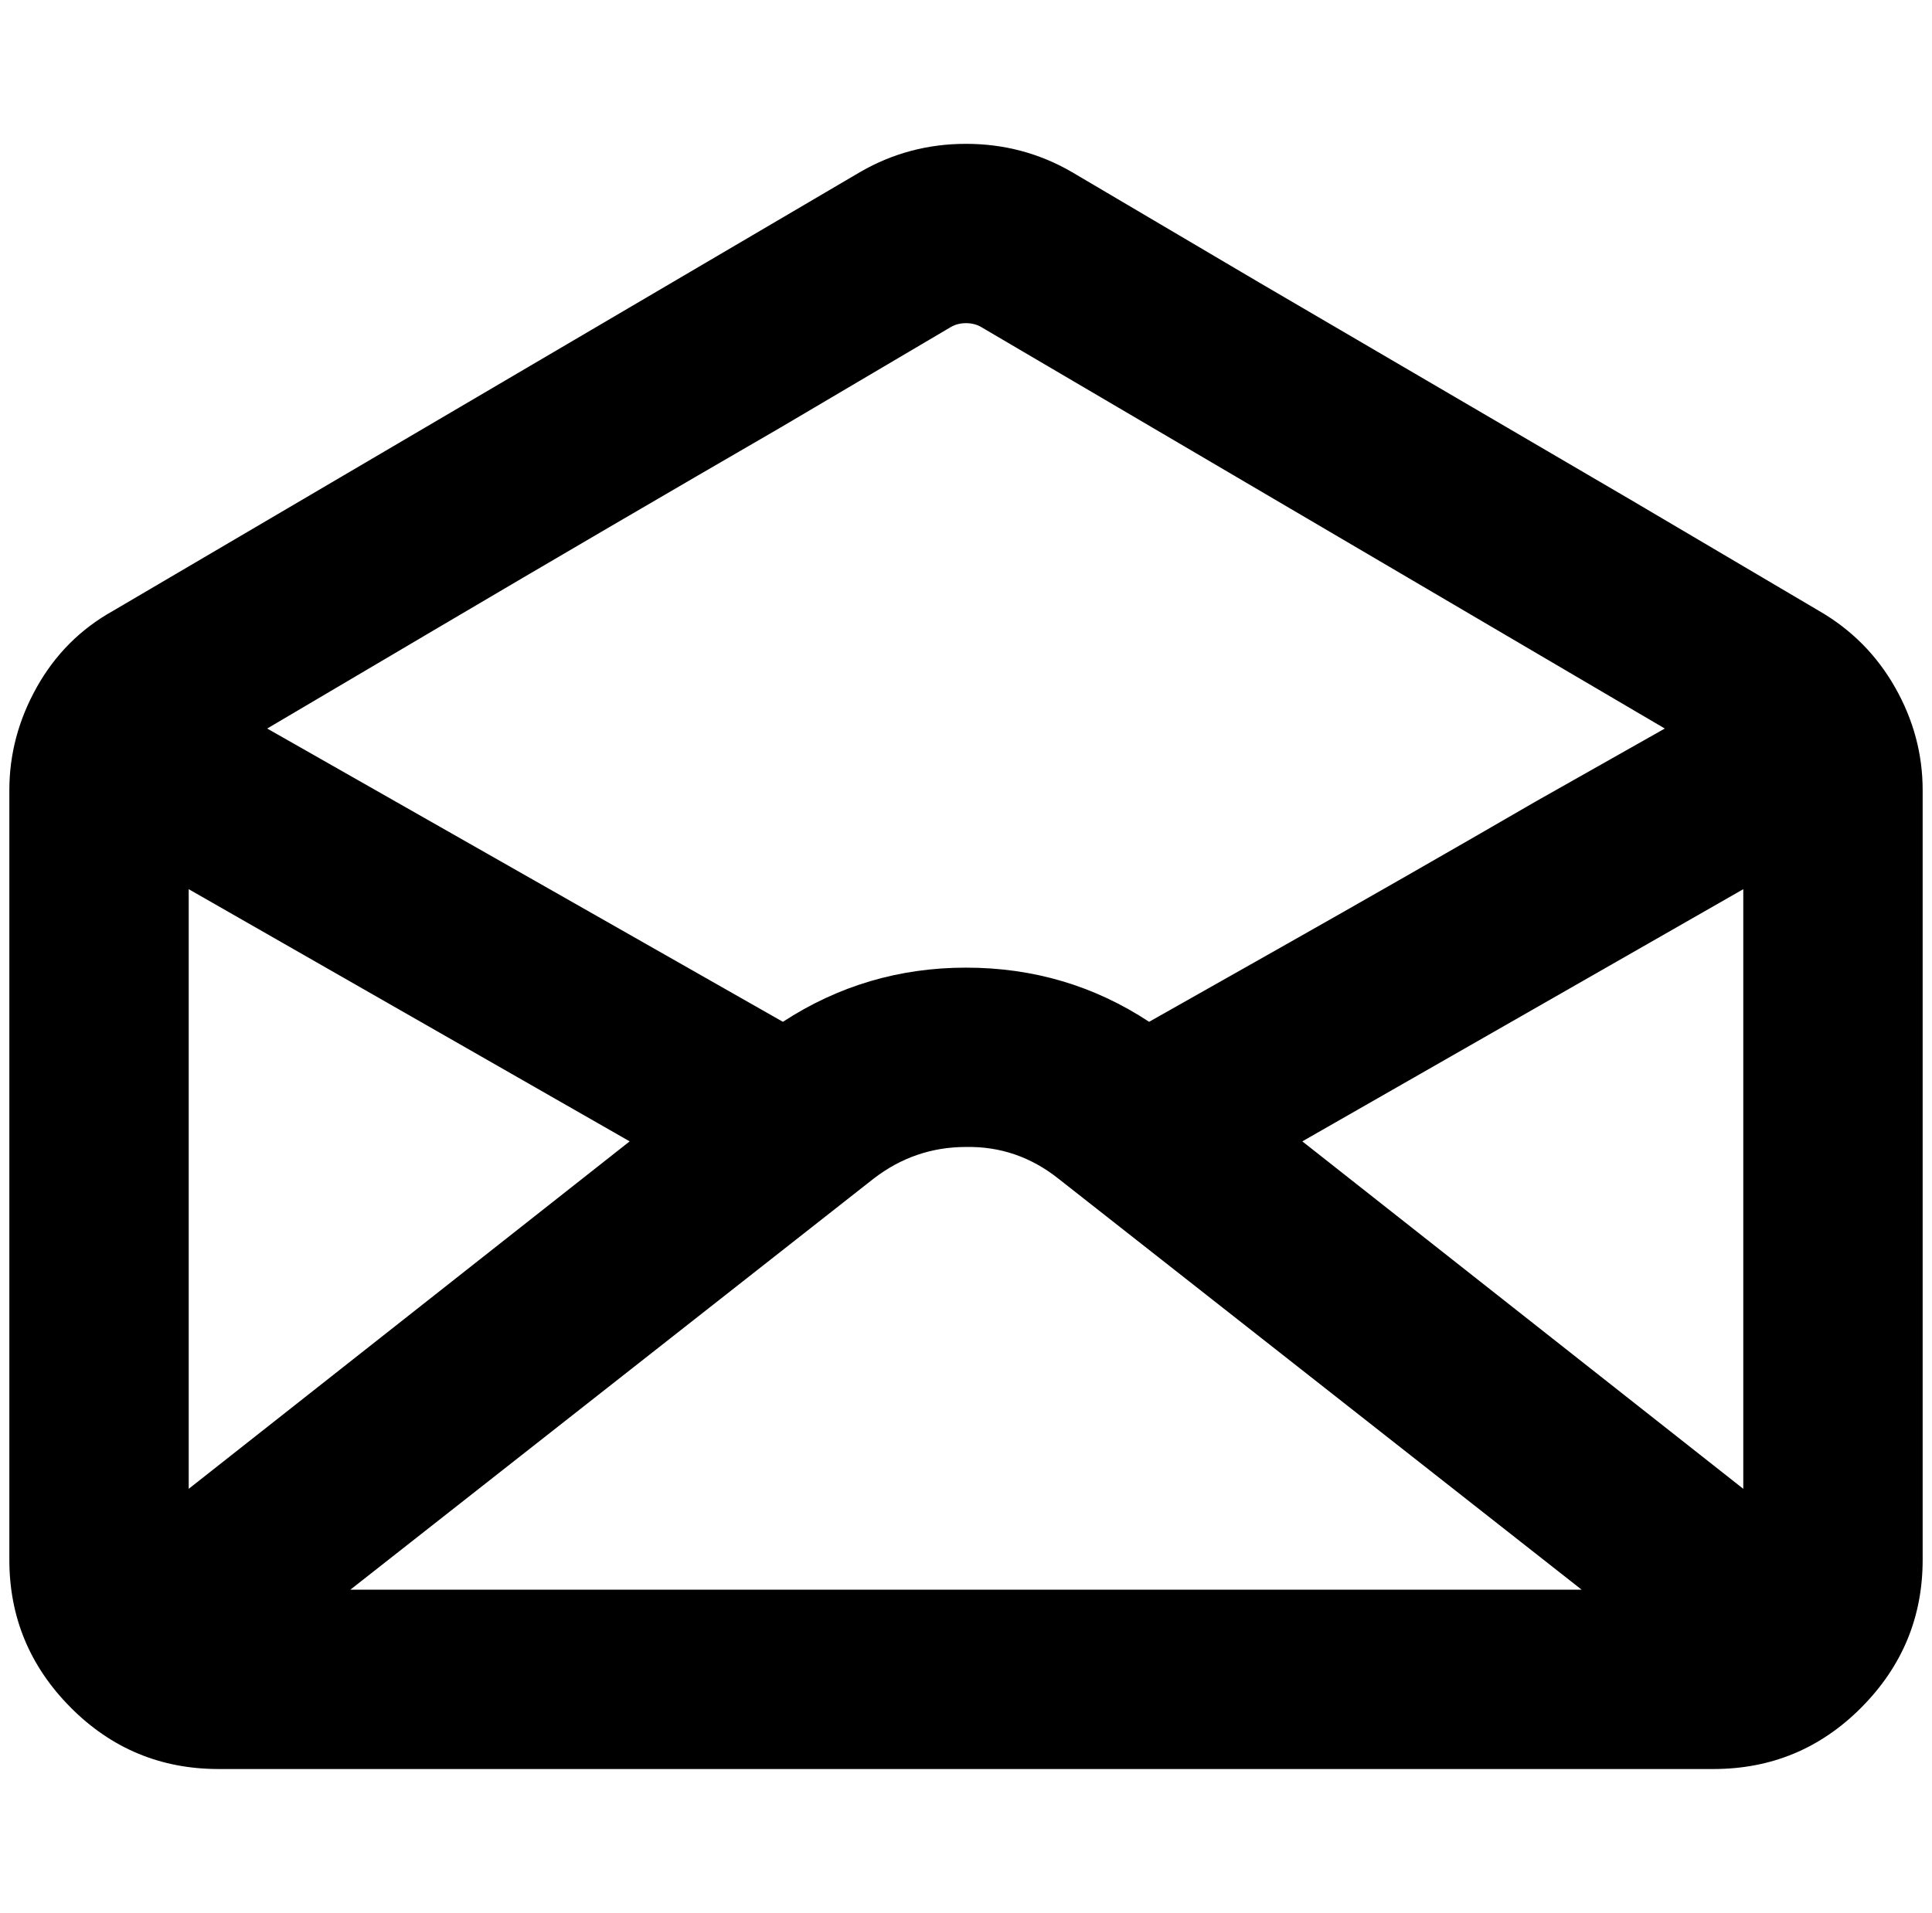 <?xml version="1.0" standalone="no"?>
<!DOCTYPE svg PUBLIC "-//W3C//DTD SVG 1.1//EN" "http://www.w3.org/Graphics/SVG/1.1/DTD/svg11.dtd" >
<svg xmlns="http://www.w3.org/2000/svg" xmlns:xlink="http://www.w3.org/1999/xlink" version="1.1" viewBox="-10 0 2068 2048">
   <path fill="currentColor"
d="M911 184q52 -30 113 -30t113 30l200 118l400 234l200 118q52 30 81.5 82t29.5 110v824q0 92 -65.5 158t-158.5 66h-1600q-93 0 -158.5 -66t-65.5 -158v-824q0 -58 29.5 -110.5t81.5 -81.5zM1040 350q-7 -4 -16 -4t-16 4l-183 108q-183 106 -366 214l-183 108l552 314
q89 -58 196 -58q108 0 196 58l138 -78q138 -78 276 -158l138 -78zM1683 1702l-560 -440q-44 -35 -99 -34q-55 0 -99 34l-140 110l-280 220l-140 110h1318zM1856 952l-472 270l472 372v-642zM664 1222l-472 -270v642z" />
</svg>
